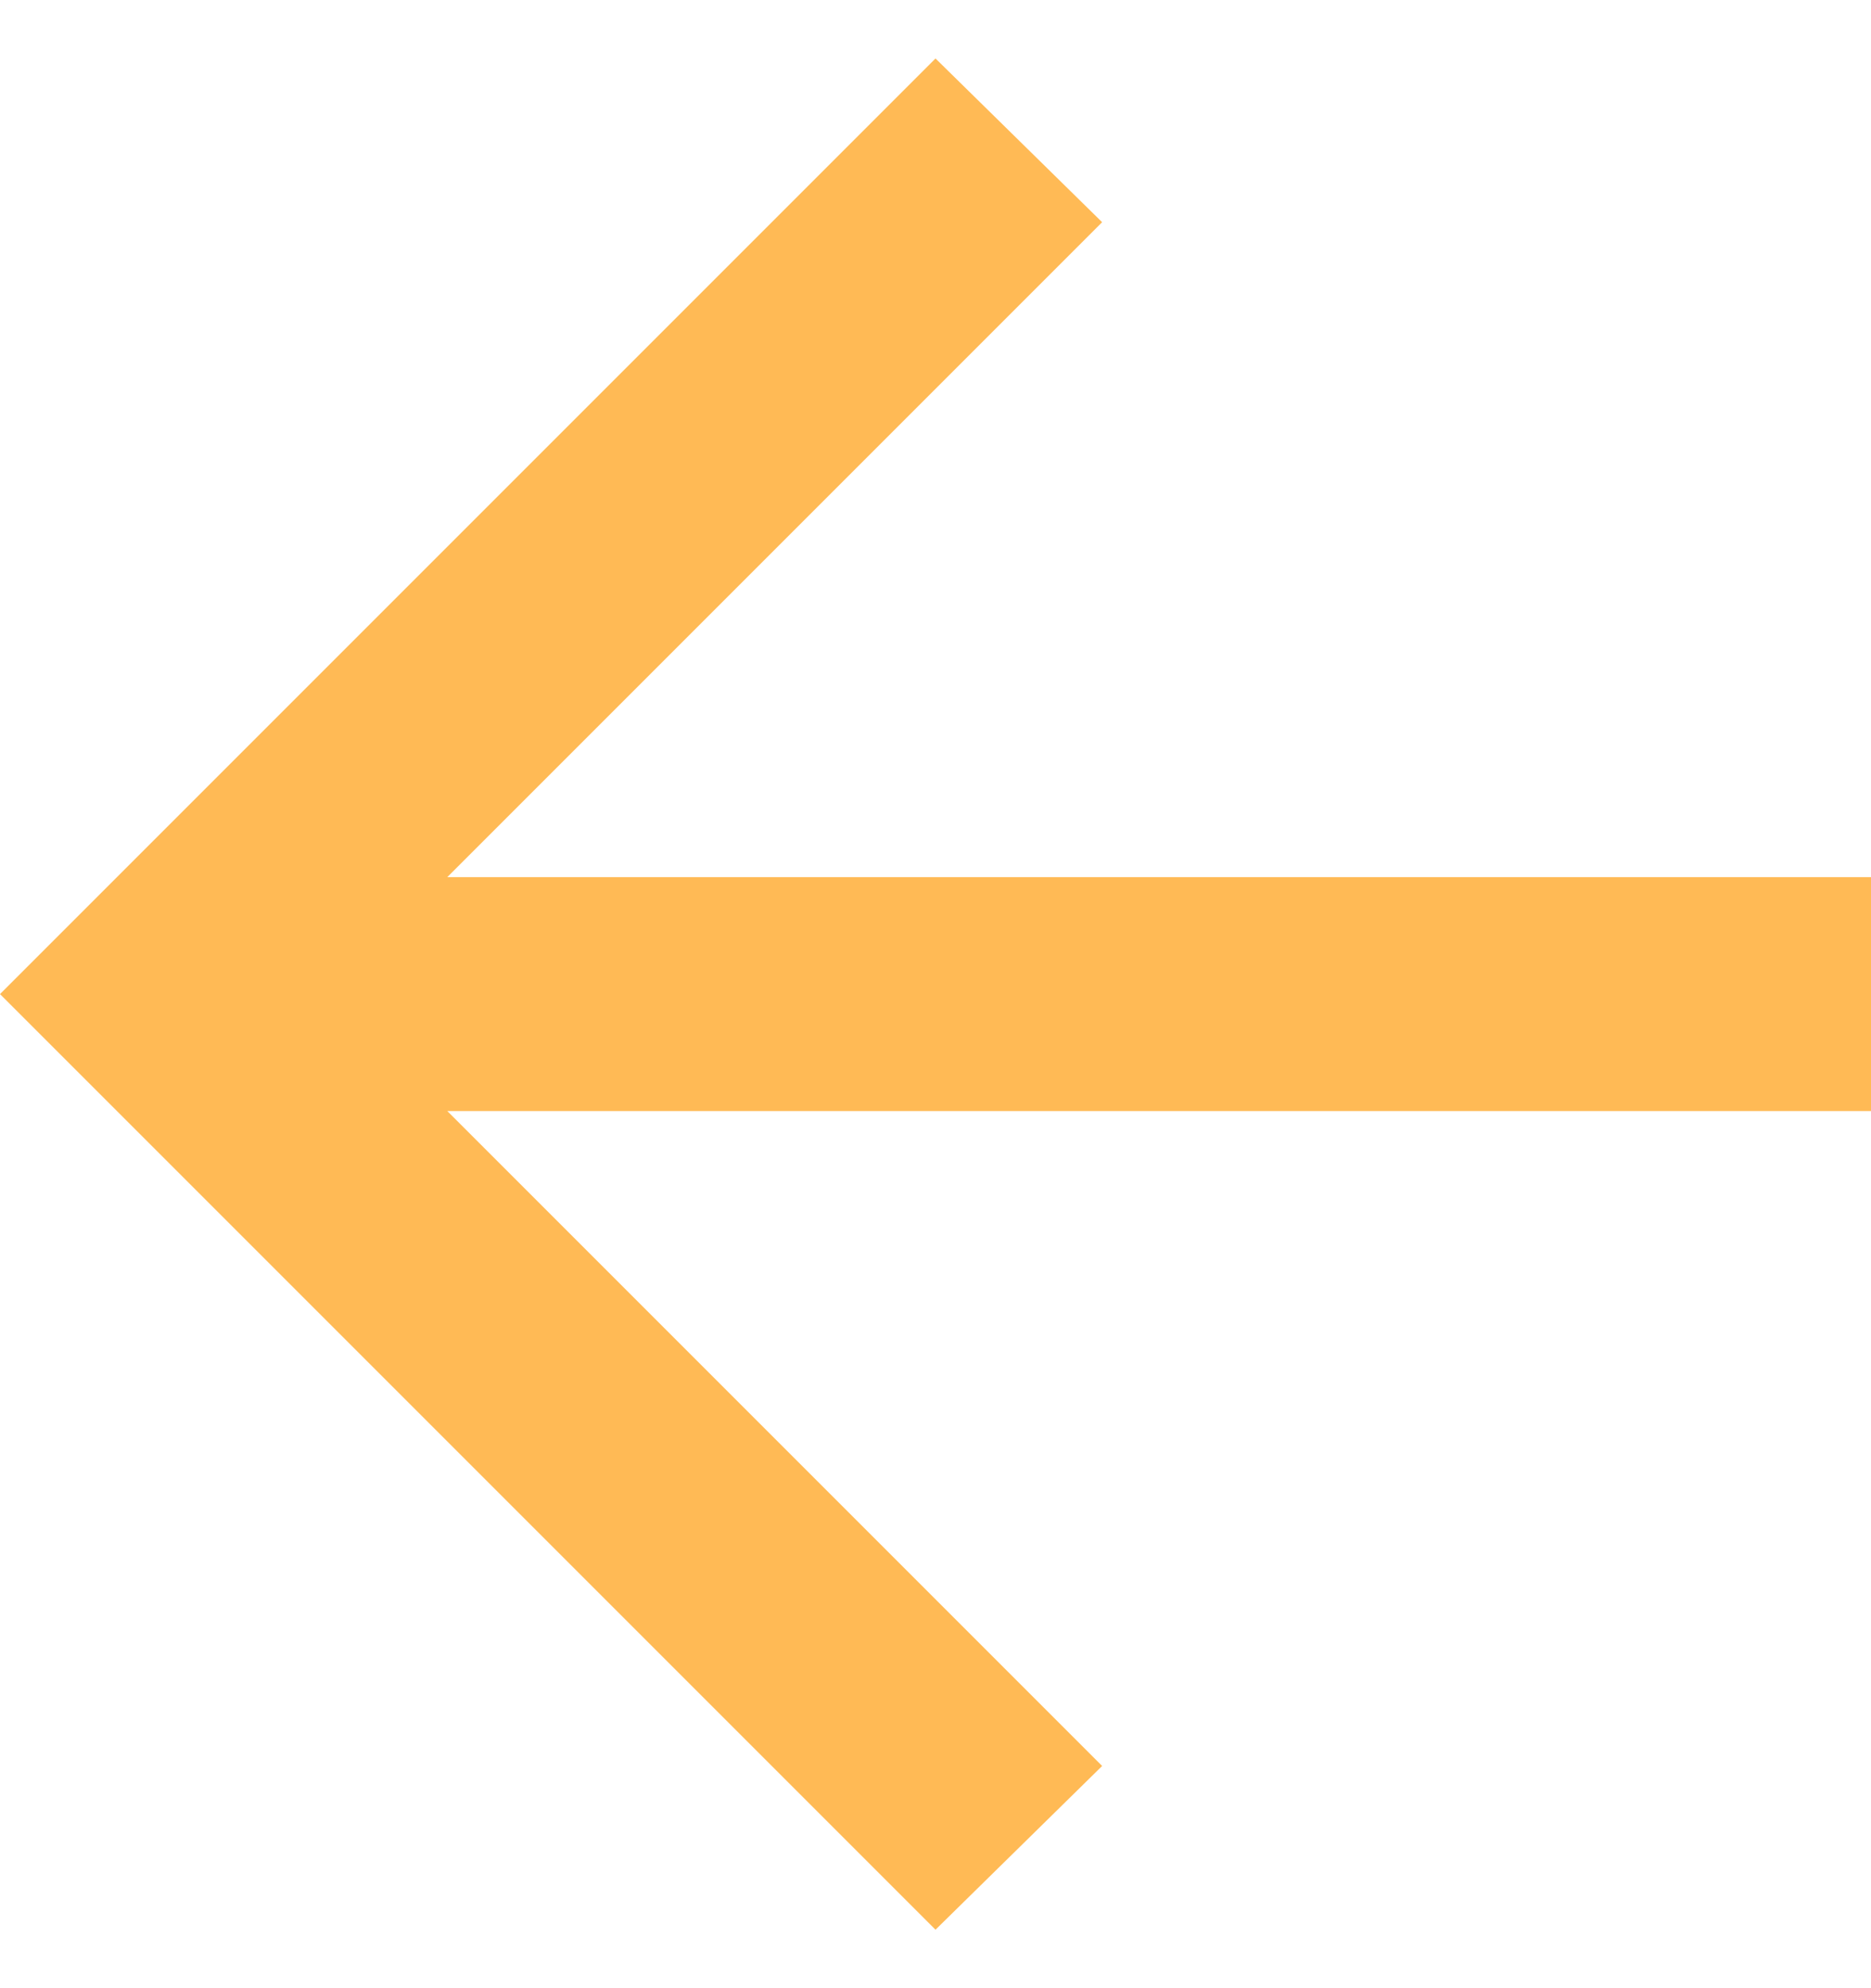 <svg width="16" height="17" viewBox="0 0 16 17" fill="none" xmlns="http://www.w3.org/2000/svg">
<path d="M3.825 7.5L16 7.5L16 9.5L3.825 9.5L9.425 15.1L8 16.5L-6.99382e-07 8.5L8 0.5L9.425 1.9L3.825 7.5Z" fill="#FFBA55"/>
</svg>
